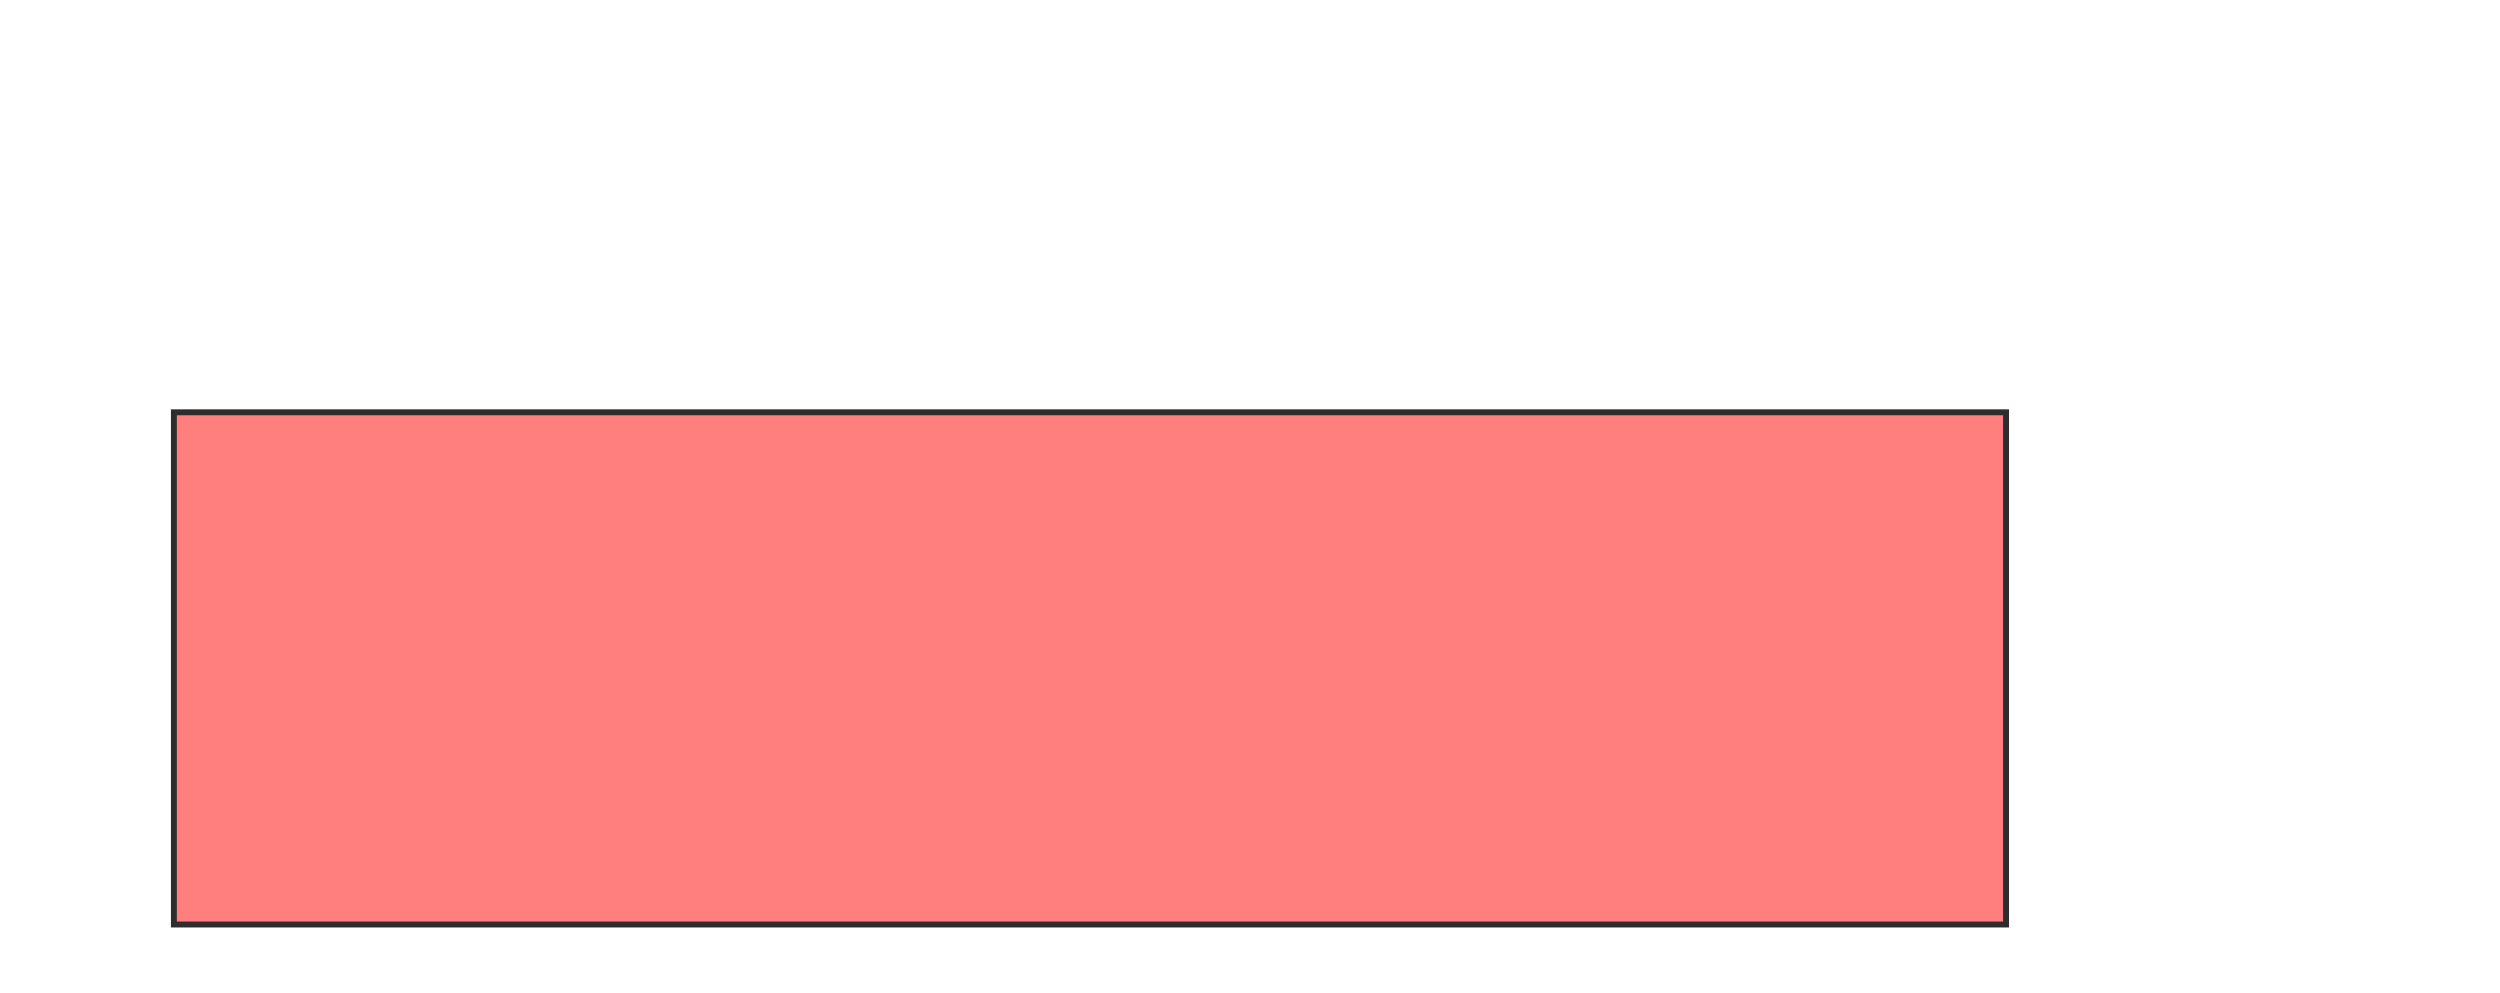 <svg xmlns="http://www.w3.org/2000/svg" width="423" height="168">
 <!-- Created with Image Occlusion Enhanced -->
 <g>
  <title>Labels</title>
 </g>
 <g>
  <title>Masks</title>
  
  <rect stroke="#2D2D2D" id="b84ca51c086a4b1abd89ebe1ae98f6e5-oa-2" height="86.667" width="310" y="69.76" x="29.422" fill="#FF7E7E" class="qshape"/>
  
 </g>
</svg>